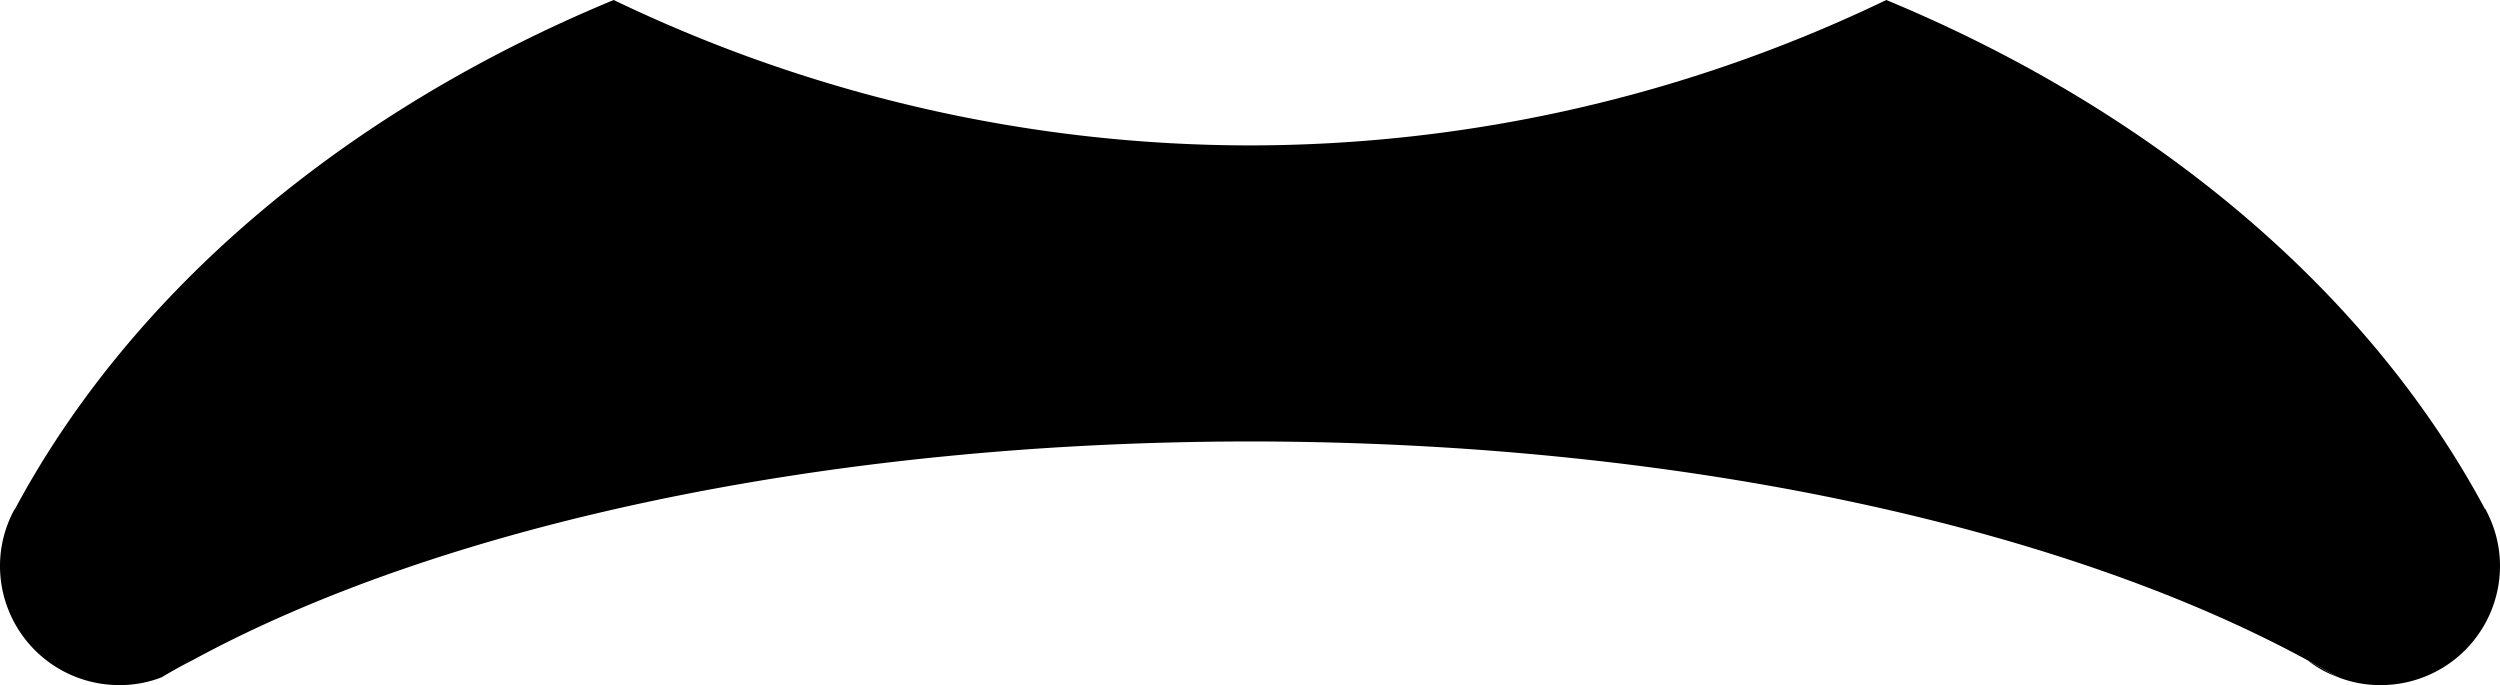 <svg id="Layer_1" data-name="Layer 1" xmlns="http://www.w3.org/2000/svg" viewBox="0 0 381.7 104.6"><title>cam-base</title><path d="M352.3,100.8c1.6.9,3.2,1.8,4.7,2.6A16.61,16.61,0,0,1,352.3,100.8Z"/><path d="M379.5,77.8a.1.1,0,0,0-.1-.1Z"/><path d="M190.5,67.4c65.9,0,124.5,13.1,161.8,33.4,1.6.9,3.2,1.8,4.7,2.6a17.47,17.47,0,0,0,6.5,1.2,18.2,18.2,0,0,0,18.2-18.2,18,18,0,0,0-2.2-8.6.1.1,0,0,0-.1-.1C361.6,44.5,329,17,288,0a224.31,224.31,0,0,1-97.5,22.2h.7A224.31,224.31,0,0,1,93.7,0C52.6,17,20.1,44.5,2.3,77.7a.1.1,0,0,1-.1.1A18,18,0,0,0,0,86.4a18.2,18.2,0,0,0,18.2,18.2,17.47,17.47,0,0,0,6.5-1.2c1.5-.9,3.1-1.8,4.7-2.6,37.3-20.3,95.9-33.4,161.8-33.4"/></svg>
